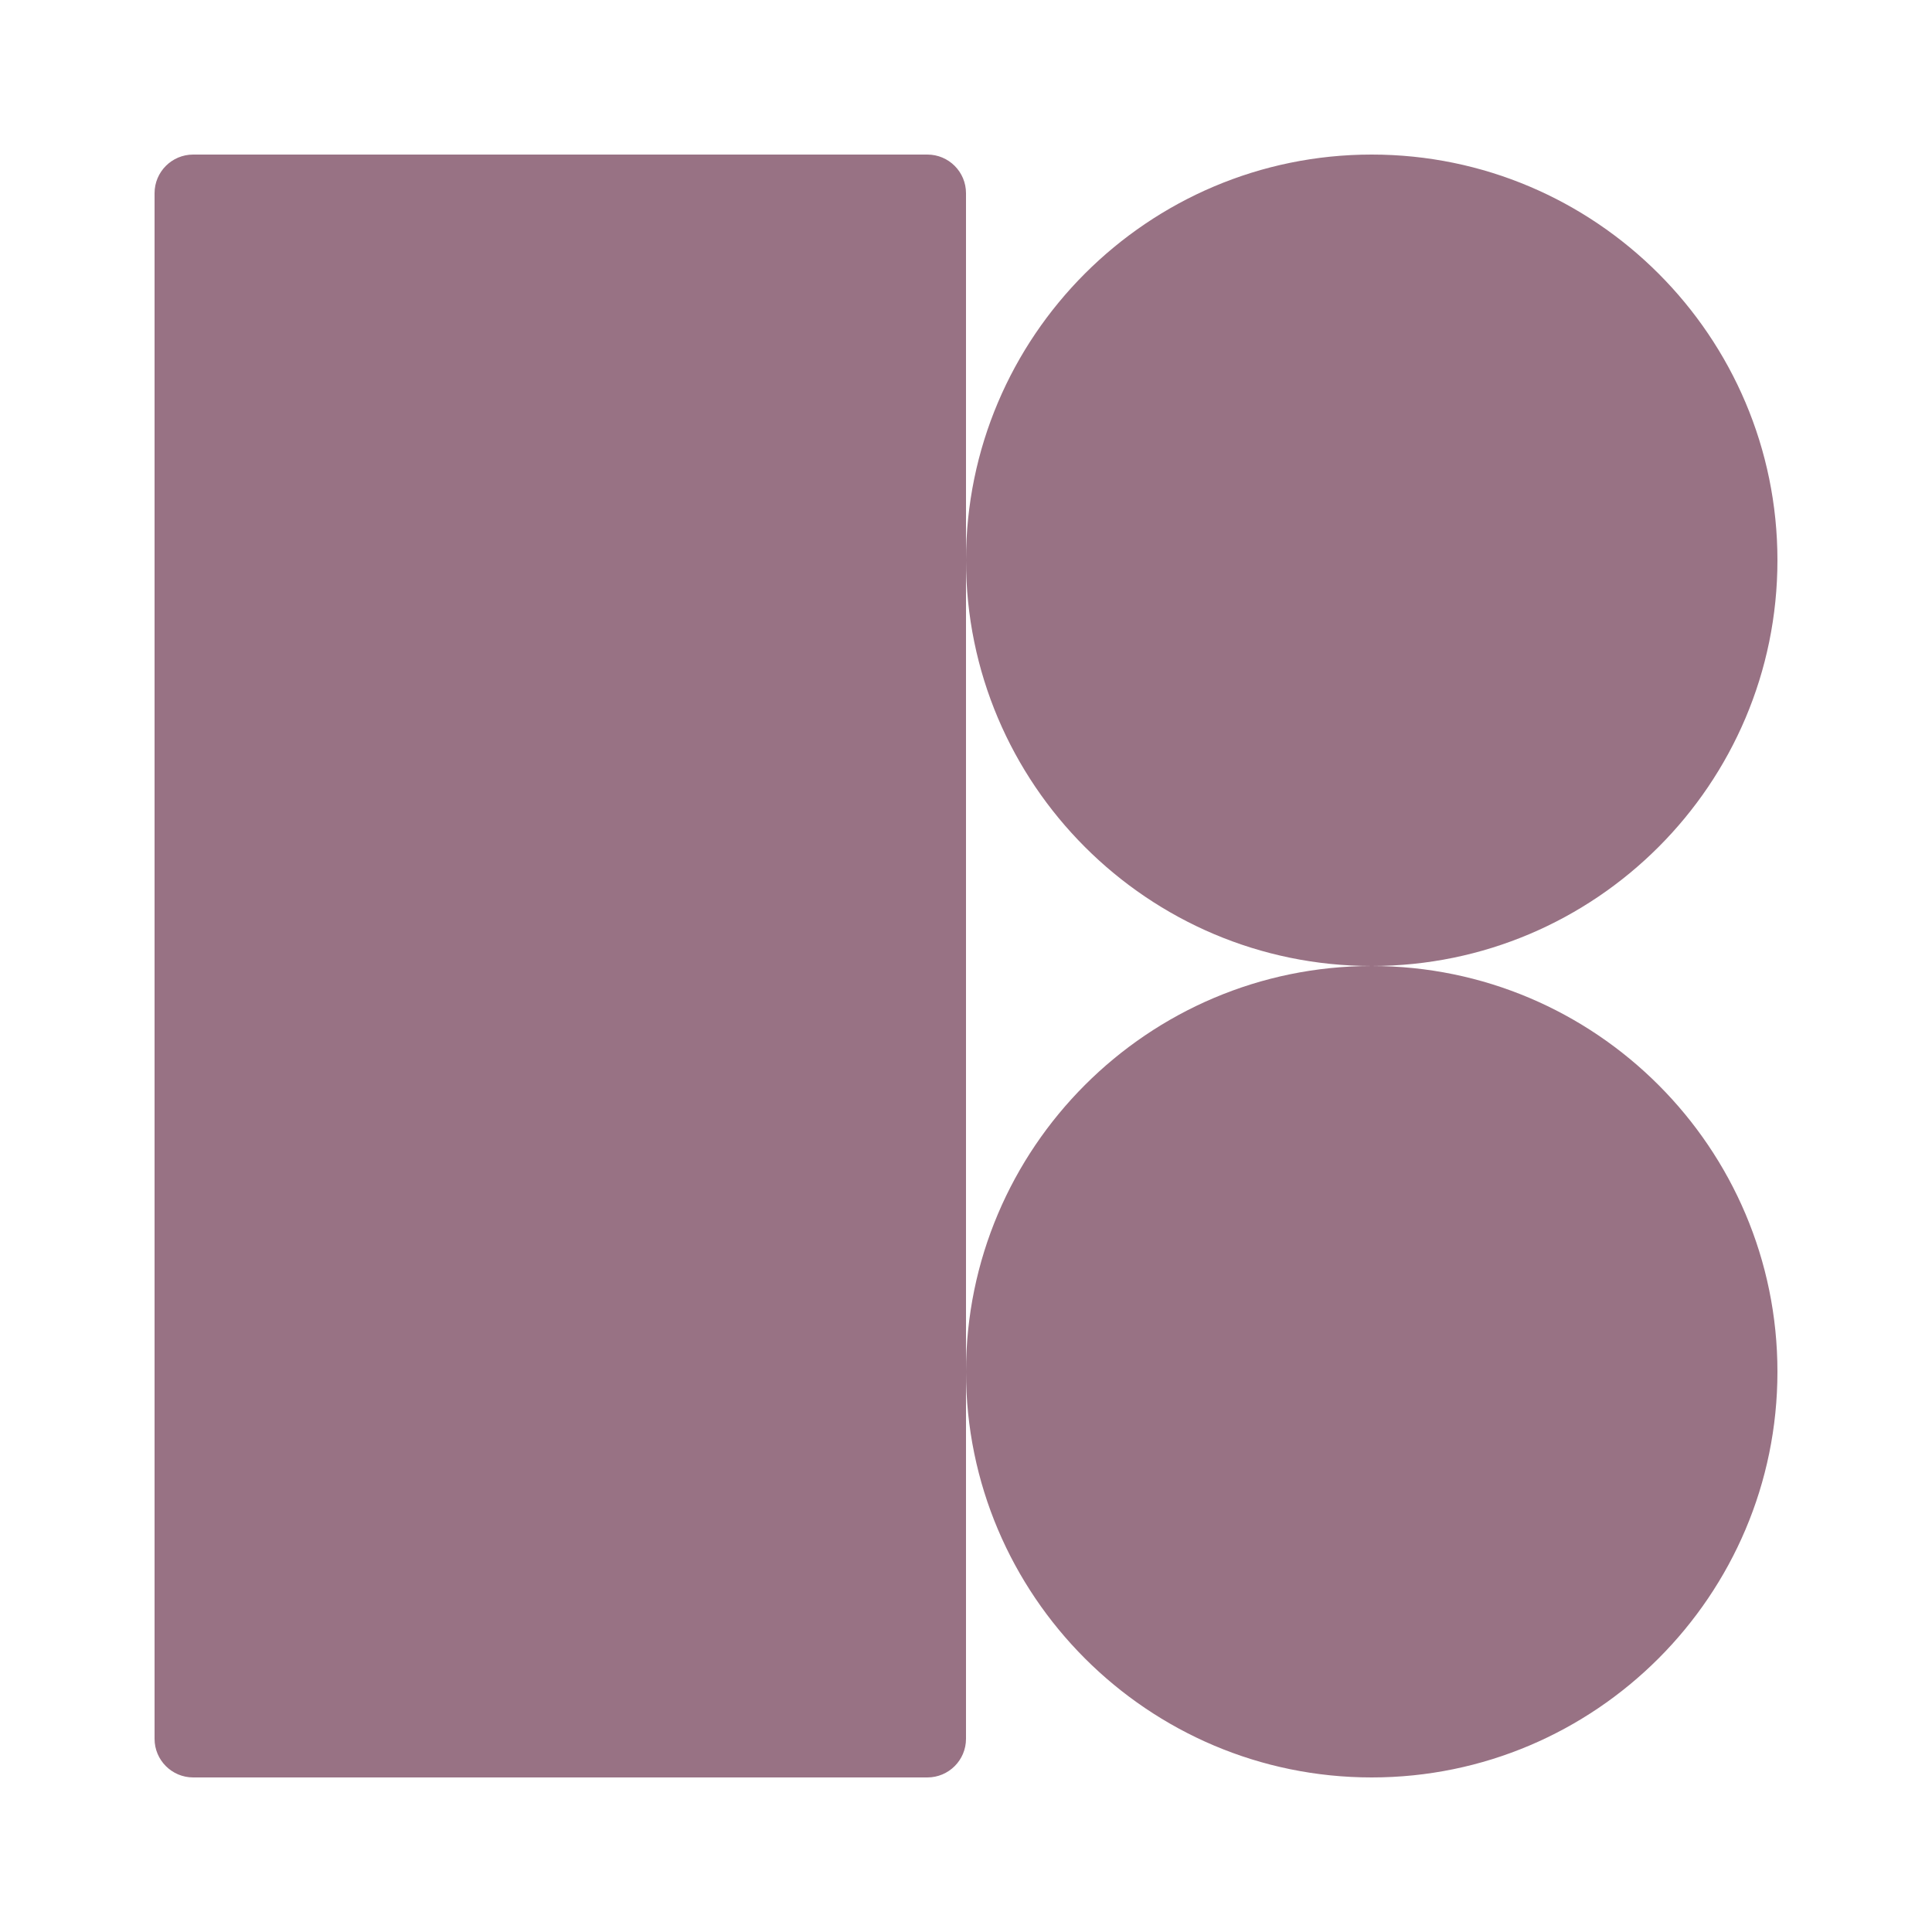 <?xml version="1.0"?><svg xmlns="http://www.w3.org/2000/svg"  viewBox="0 0 50 50" width="50px" height="50px">    <path d="M 5 4 C 4.448 4 4 4.447 4 5 L 4 45 C 4 45.553 4.448 46 5 46 L 24 46 C 24.552 46 25 45.553 25 45 L 25 35.5 L 25 14.5 L 25 5 C 25 4.447 24.552 4 24 4 L 5 4 z M 25 14.5 C 25 20.29 29.71 25 35.5 25 C 41.29 25 46 20.29 46 14.5 C 46 8.71 41.29 4 35.5 4 C 29.71 4 25 8.71 25 14.5 z M 35.5 25 C 29.71 25 25 29.71 25 35.5 C 25 41.29 29.71 46 35.5 46 C 41.29 46 46 41.29 46 35.5 C 46 29.71 41.29 25 35.5 25 z" fill="#987284"/></svg>